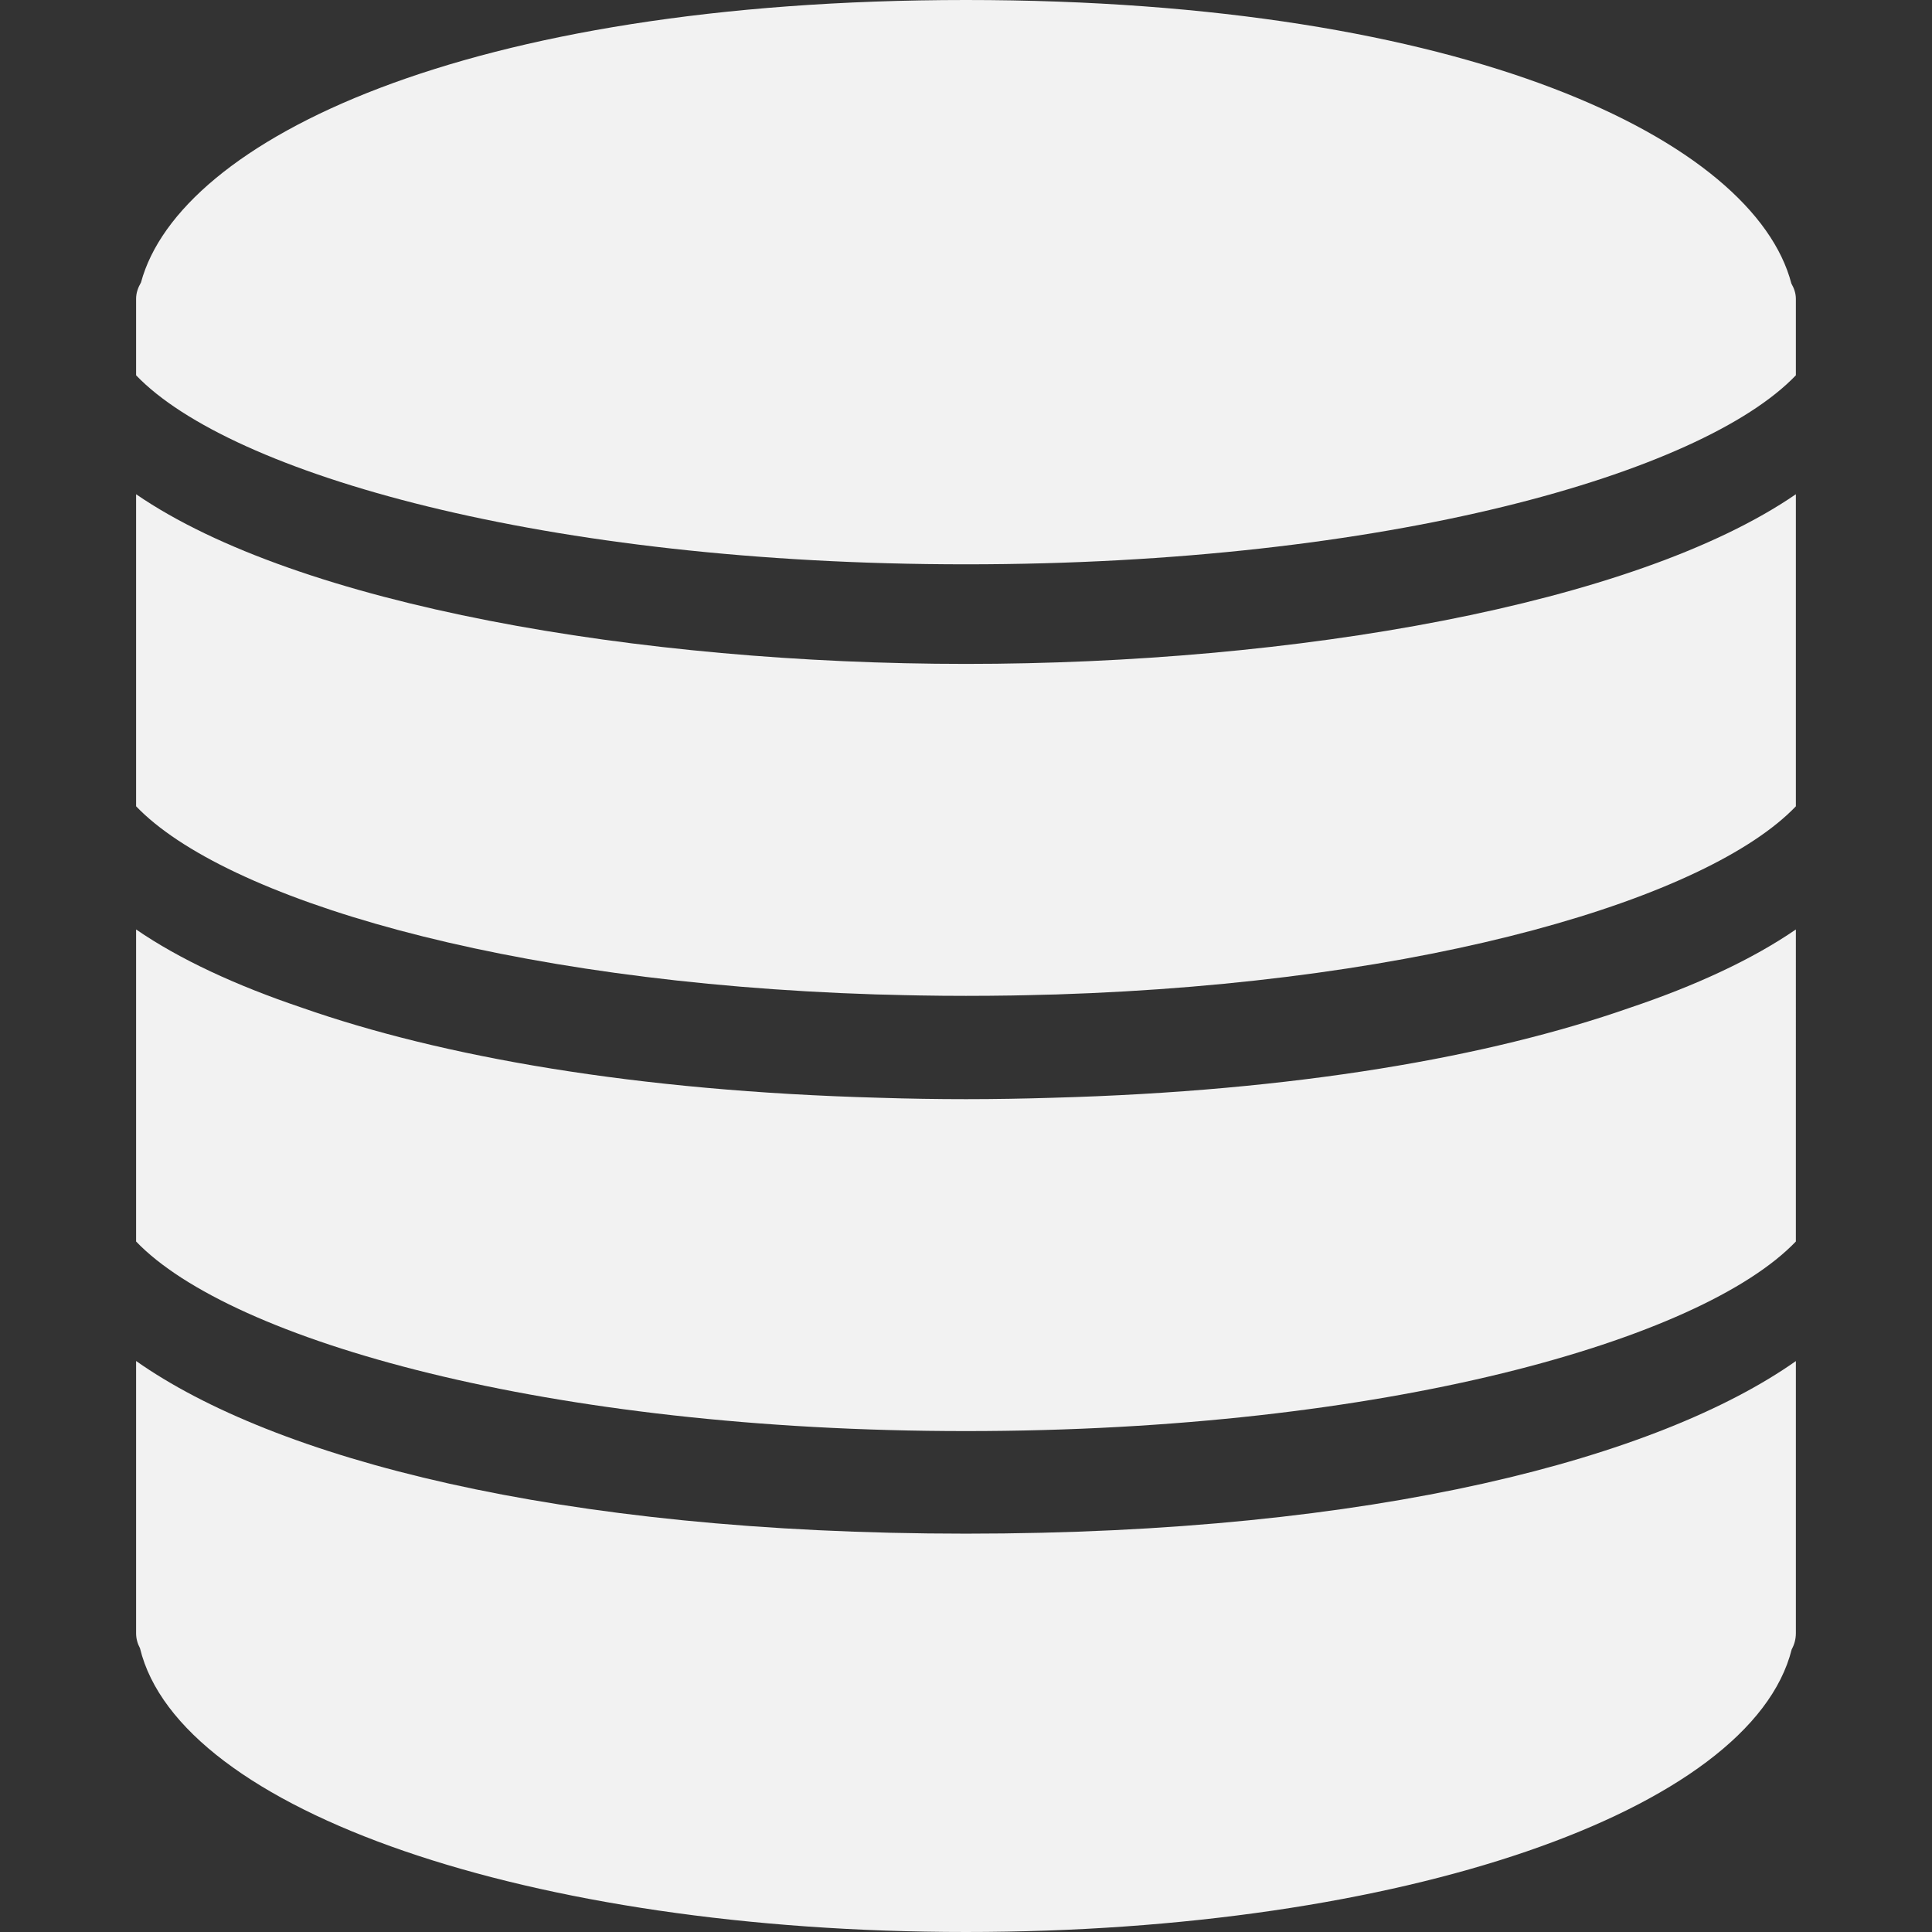 <?xml version="1.0" encoding="UTF-8" standalone="no"?>
<!-- Generator: Adobe Illustrator 19.0.0, SVG Export Plug-In . SVG Version: 6.00 Build 0)  -->

<svg
   xmlns:dc="http://purl.org/dc/elements/1.1/"
   xmlns:cc="http://creativecommons.org/ns#"
   xmlns:rdf="http://www.w3.org/1999/02/22-rdf-syntax-ns#"
   xmlns:svg="http://www.w3.org/2000/svg"
   xmlns="http://www.w3.org/2000/svg"
   xmlns:sodipodi="http://sodipodi.sourceforge.net/DTD/sodipodi-0.dtd"
   xmlns:inkscape="http://www.inkscape.org/namespaces/inkscape"
   version="1.1"
   id="Capa_1"
   x="0px"
   y="0px"
   viewBox="0 0 58.201 58.201"
   style="enable-background:new 0 0 58.201 58.201;"
   xml:space="preserve"
   sodipodi:docname="database_selected.svg"
   inkscape:version="0.92.3 (2405546, 2018-03-11)"><rect x="0" y="0" width="58.201" height="58.201" fill="#333333" stroke="none"/><defs
   id="defs45" /><sodipodi:namedview
   pagecolor="#ffffff"
   bordercolor="#666666"
   borderopacity="1"
   objecttolerance="10"
   gridtolerance="10"
   guidetolerance="10"
   inkscape:pageopacity="0"
   inkscape:pageshadow="2"
   inkscape:window-width="738"
   inkscape:window-height="480"
   id="namedview43"
   showgrid="false"
   inkscape:zoom="4.0549131"
   inkscape:cx="29.1005"
   inkscape:cy="29.1005"
   inkscape:window-x="695"
   inkscape:window-y="102"
   inkscape:window-maximized="0"
   inkscape:current-layer="Capa_1" />
<g
   id="g10"
   style="fill:#f2f2f2;fill-opacity:1">
	<path
   d="M31.707,33.07c-0.87,0.027-1.74,0.042-2.606,0.042c-0.869,0-1.742-0.014-2.614-0.042   c-7.341-0.201-13.191-1.238-17.403-2.717C7.104,29.685,5.409,28.899,4.1,28v7.111v0.5v0.5V37.4c2.846,2.971,12.394,5.711,25,5.711   s22.154-2.74,25-5.711v-1.289v-0.5v-0.5V28c-1.318,0.905-3.028,1.697-5.025,2.367C44.865,31.839,39.027,32.87,31.707,33.07z"
   id="path2"
   style="fill:#f2f2f2;fill-opacity:1" />
	<path
   d="M4.1,14.889V22v0.5V23v1.289c2.638,2.754,11.033,5.31,22.286,5.668c0.115,0.004,0.233,0.005,0.349,0.008   c0.326,0.009,0.651,0.018,0.982,0.023C28.174,29.996,28.635,30,29.1,30s0.926-0.004,1.383-0.011   c0.33-0.005,0.656-0.014,0.982-0.023c0.116-0.003,0.234-0.005,0.349-0.008c11.253-0.359,19.648-2.915,22.286-5.668V23v-0.5V22   v-7.111C49.233,18.232,38.944,20,29.1,20S8.968,18.232,4.1,14.889z"
   id="path4"
   style="fill:#f2f2f2;fill-opacity:1" />
	<path
   d="M53.965,8.542C52.843,4.241,44.215,0,29.1,0C14.023,0,5.404,4.22,4.247,8.51C4.162,8.657,4.1,8.818,4.1,9v0.5v1.806   C6.937,14.267,16.417,17,29.1,17s22.164-2.733,25-5.694V9.5V9C54.1,8.832,54.044,8.681,53.965,8.542z"
   id="path6"
   style="fill:#f2f2f2;fill-opacity:1" />
	<path
   d="M4.1,41v8.201c0,0.162,0.043,0.315,0.117,0.451c1.181,4.895,11.747,8.549,24.883,8.549c13.106,0,23.655-3.639,24.875-8.516   c0.08-0.144,0.125-0.309,0.125-0.484v-8.199c-4.135,2.911-12.655,5.199-25,5.199C16.754,46.201,8.234,43.911,4.1,41z"
   id="path8"
   style="fill:#f2f2f2;fill-opacity:1" />
</g>
<g
   id="g12"
   style="fill:#f2f2f2">
</g>
<g
   id="g14"
   style="fill:#f2f2f2">
</g>
<g
   id="g16"
   style="fill:#f2f2f2">
</g>
<g
   id="g18"
   style="fill:#f2f2f2">
</g>
<g
   id="g20"
   style="fill:#f2f2f2">
</g>
<g
   id="g22"
   style="fill:#f2f2f2">
</g>
<g
   id="g24"
   style="fill:#f2f2f2">
</g>
<g
   id="g26"
   style="fill:#f2f2f2">
</g>
<g
   id="g28"
   style="fill:#f2f2f2">
</g>
<g
   id="g30"
   style="fill:#f2f2f2">
</g>
<g
   id="g32"
   style="fill:#f2f2f2">
</g>
<g
   id="g34"
   style="fill:#f2f2f2">
</g>
<g
   id="g36"
   style="fill:#f2f2f2">
</g>
<g
   id="g38"
   style="fill:#f2f2f2">
</g>
<g
   id="g40"
   style="fill:#f2f2f2">
</g>
</svg>